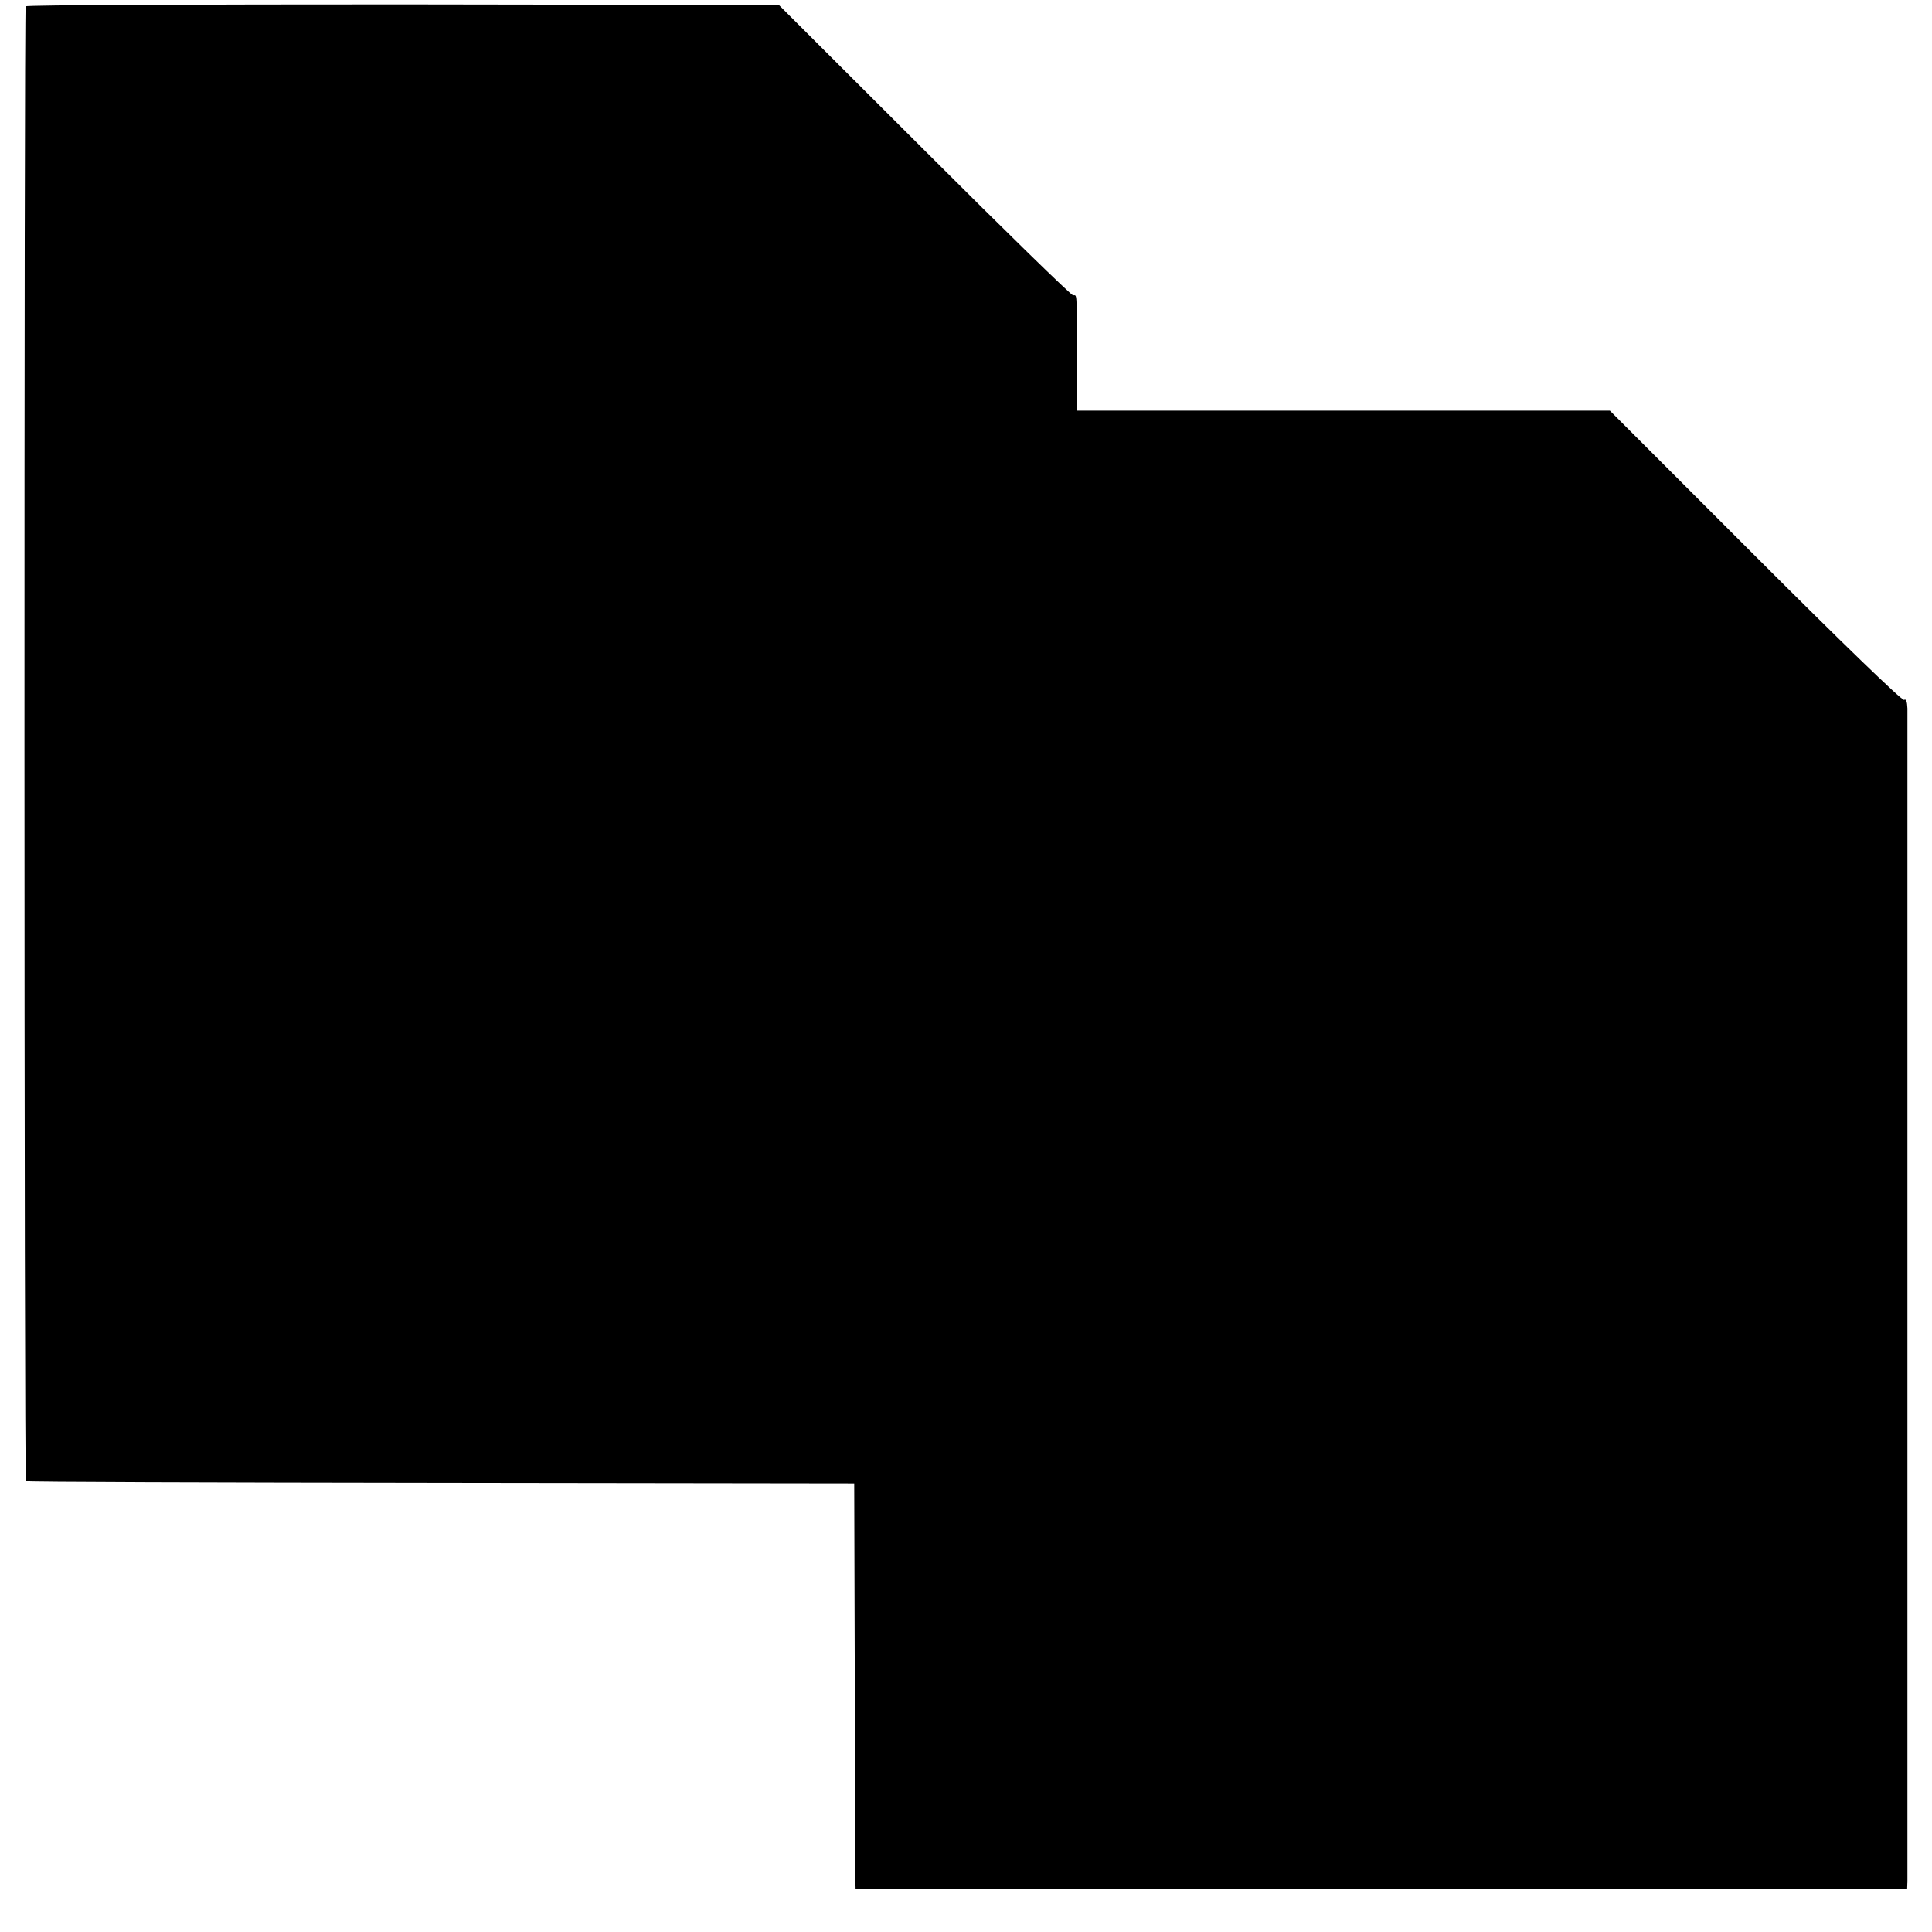 <?xml version="1.0" standalone="no"?>
<!DOCTYPE svg PUBLIC "-//W3C//DTD SVG 20010904//EN"
 "http://www.w3.org/TR/2001/REC-SVG-20010904/DTD/svg10.dtd">
<svg version="1.0" xmlns="http://www.w3.org/2000/svg"
 width="700pt" height="700pt" viewBox="0 0 700 700"
 preserveAspectRatio="xMidYMid meet">
<g transform="translate(0,700) scale(0.1,-0.1)"
fill="#000000" stroke="none">
<path d="M93 6977 c-6 -10 -6 -5338 1 -5344 2 -3 679 -5 1503 -6 l1498 -2 2
-700 c1 -385 2 -716 2 -735 l1 -35 1905 0 1905 0 1 30 c0 37 0 4195 0 4248 -1
25 -5 36 -12 31 -7 -4 -227 209 -539 521 l-527 527 -965 0 -965 0 -1 197 c-1
239 1 221 -14 221 -7 0 -250 237 -539 526 l-527 526 -1362 2 c-749 0 -1364 -2
-1367 -7z"/>
</g>
</svg>
